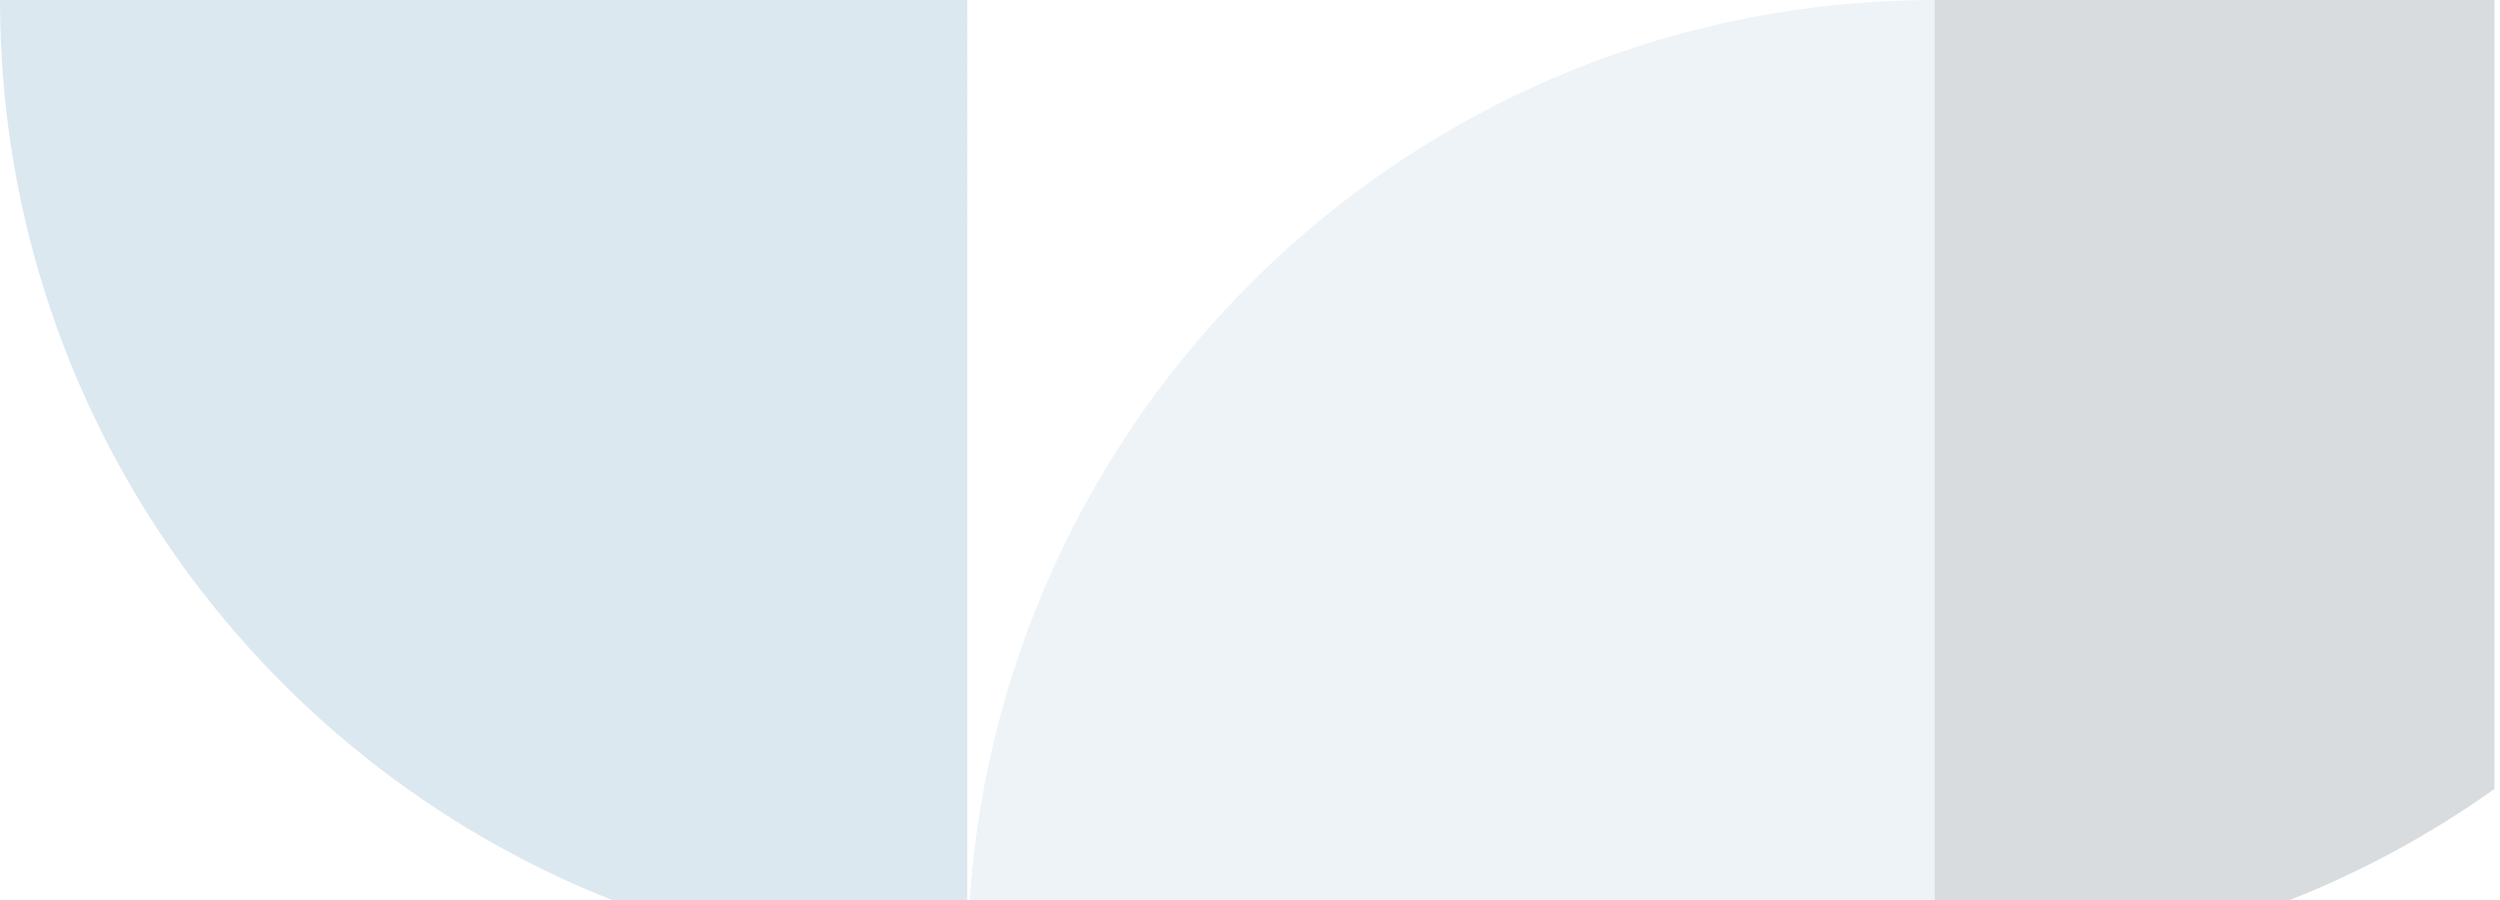 <svg width="300" height="108" viewBox="0 0 300 108" fill="none" xmlns="http://www.w3.org/2000/svg">
<path fill-rule="evenodd" clip-rule="evenodd" d="M73.447 108C30.431 91.006 2.14435e-06 49.057 0 0L0 0L116.079 -5.07395e-06L116.078 108L73.447 108Z" fill="#86B0CB" fill-opacity="0.3"/>
<path opacity="0.5" fill-rule="evenodd" clip-rule="evenodd" d="M116.355 108C120.503 47.661 170.764 0 232.157 0L232.157 108L116.355 108Z" fill="#86B0CB" fill-opacity="0.3"/>
<path fill-rule="evenodd" clip-rule="evenodd" d="M232.157 108L232.157 -0L299.338 -0L299.338 94.674C291.776 100.049 283.543 104.541 274.788 108L232.157 108Z" fill="#818B91" fill-opacity="0.3"/>
</svg>
